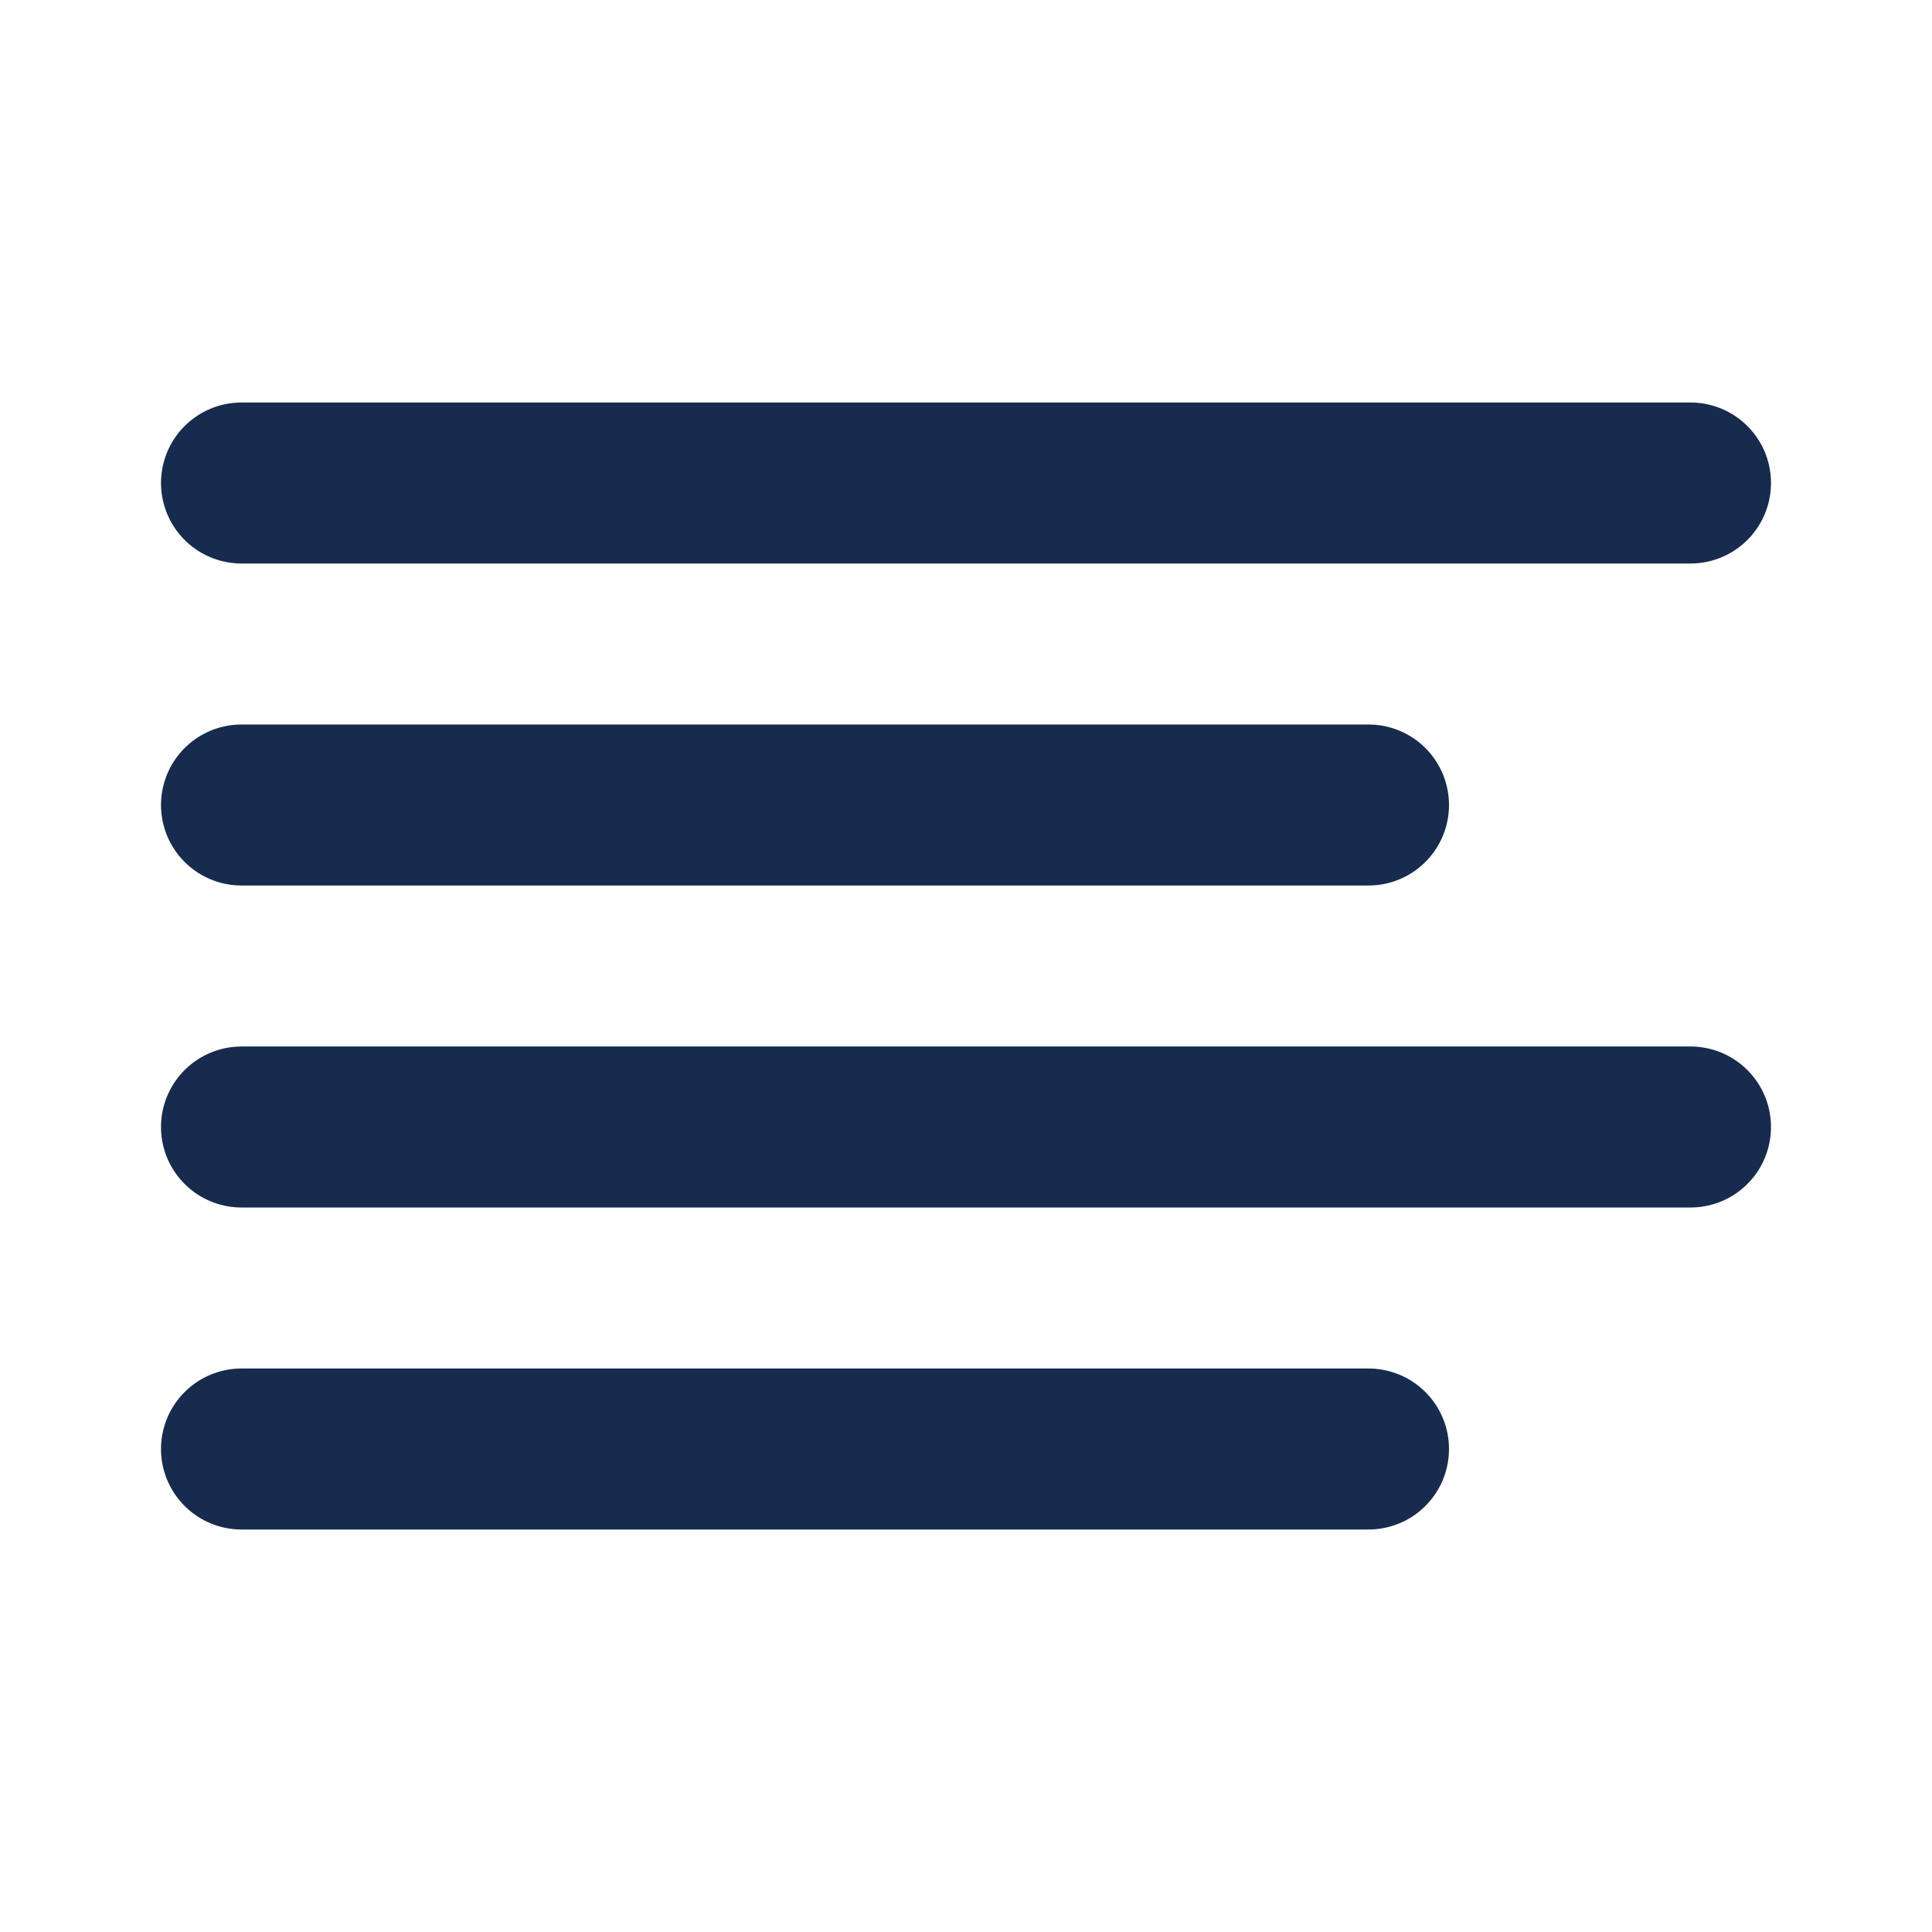 <svg width="18" height="18" viewBox="0 0 18 18" fill="none" xmlns="http://www.w3.org/2000/svg">
<path d="M12.75 7.5H2.25" stroke="#172B4E" stroke-width="1.5" stroke-linecap="round" stroke-linejoin="round"/>
<path d="M15.75 4.5H2.25" stroke="#172B4E" stroke-width="1.5" stroke-linecap="round" stroke-linejoin="round"/>
<path d="M15.75 10.5H2.25" stroke="#172B4E" stroke-width="1.5" stroke-linecap="round" stroke-linejoin="round"/>
<path d="M12.75 13.5H2.25" stroke="#172B4E" stroke-width="1.5" stroke-linecap="round" stroke-linejoin="round"/>
</svg>
